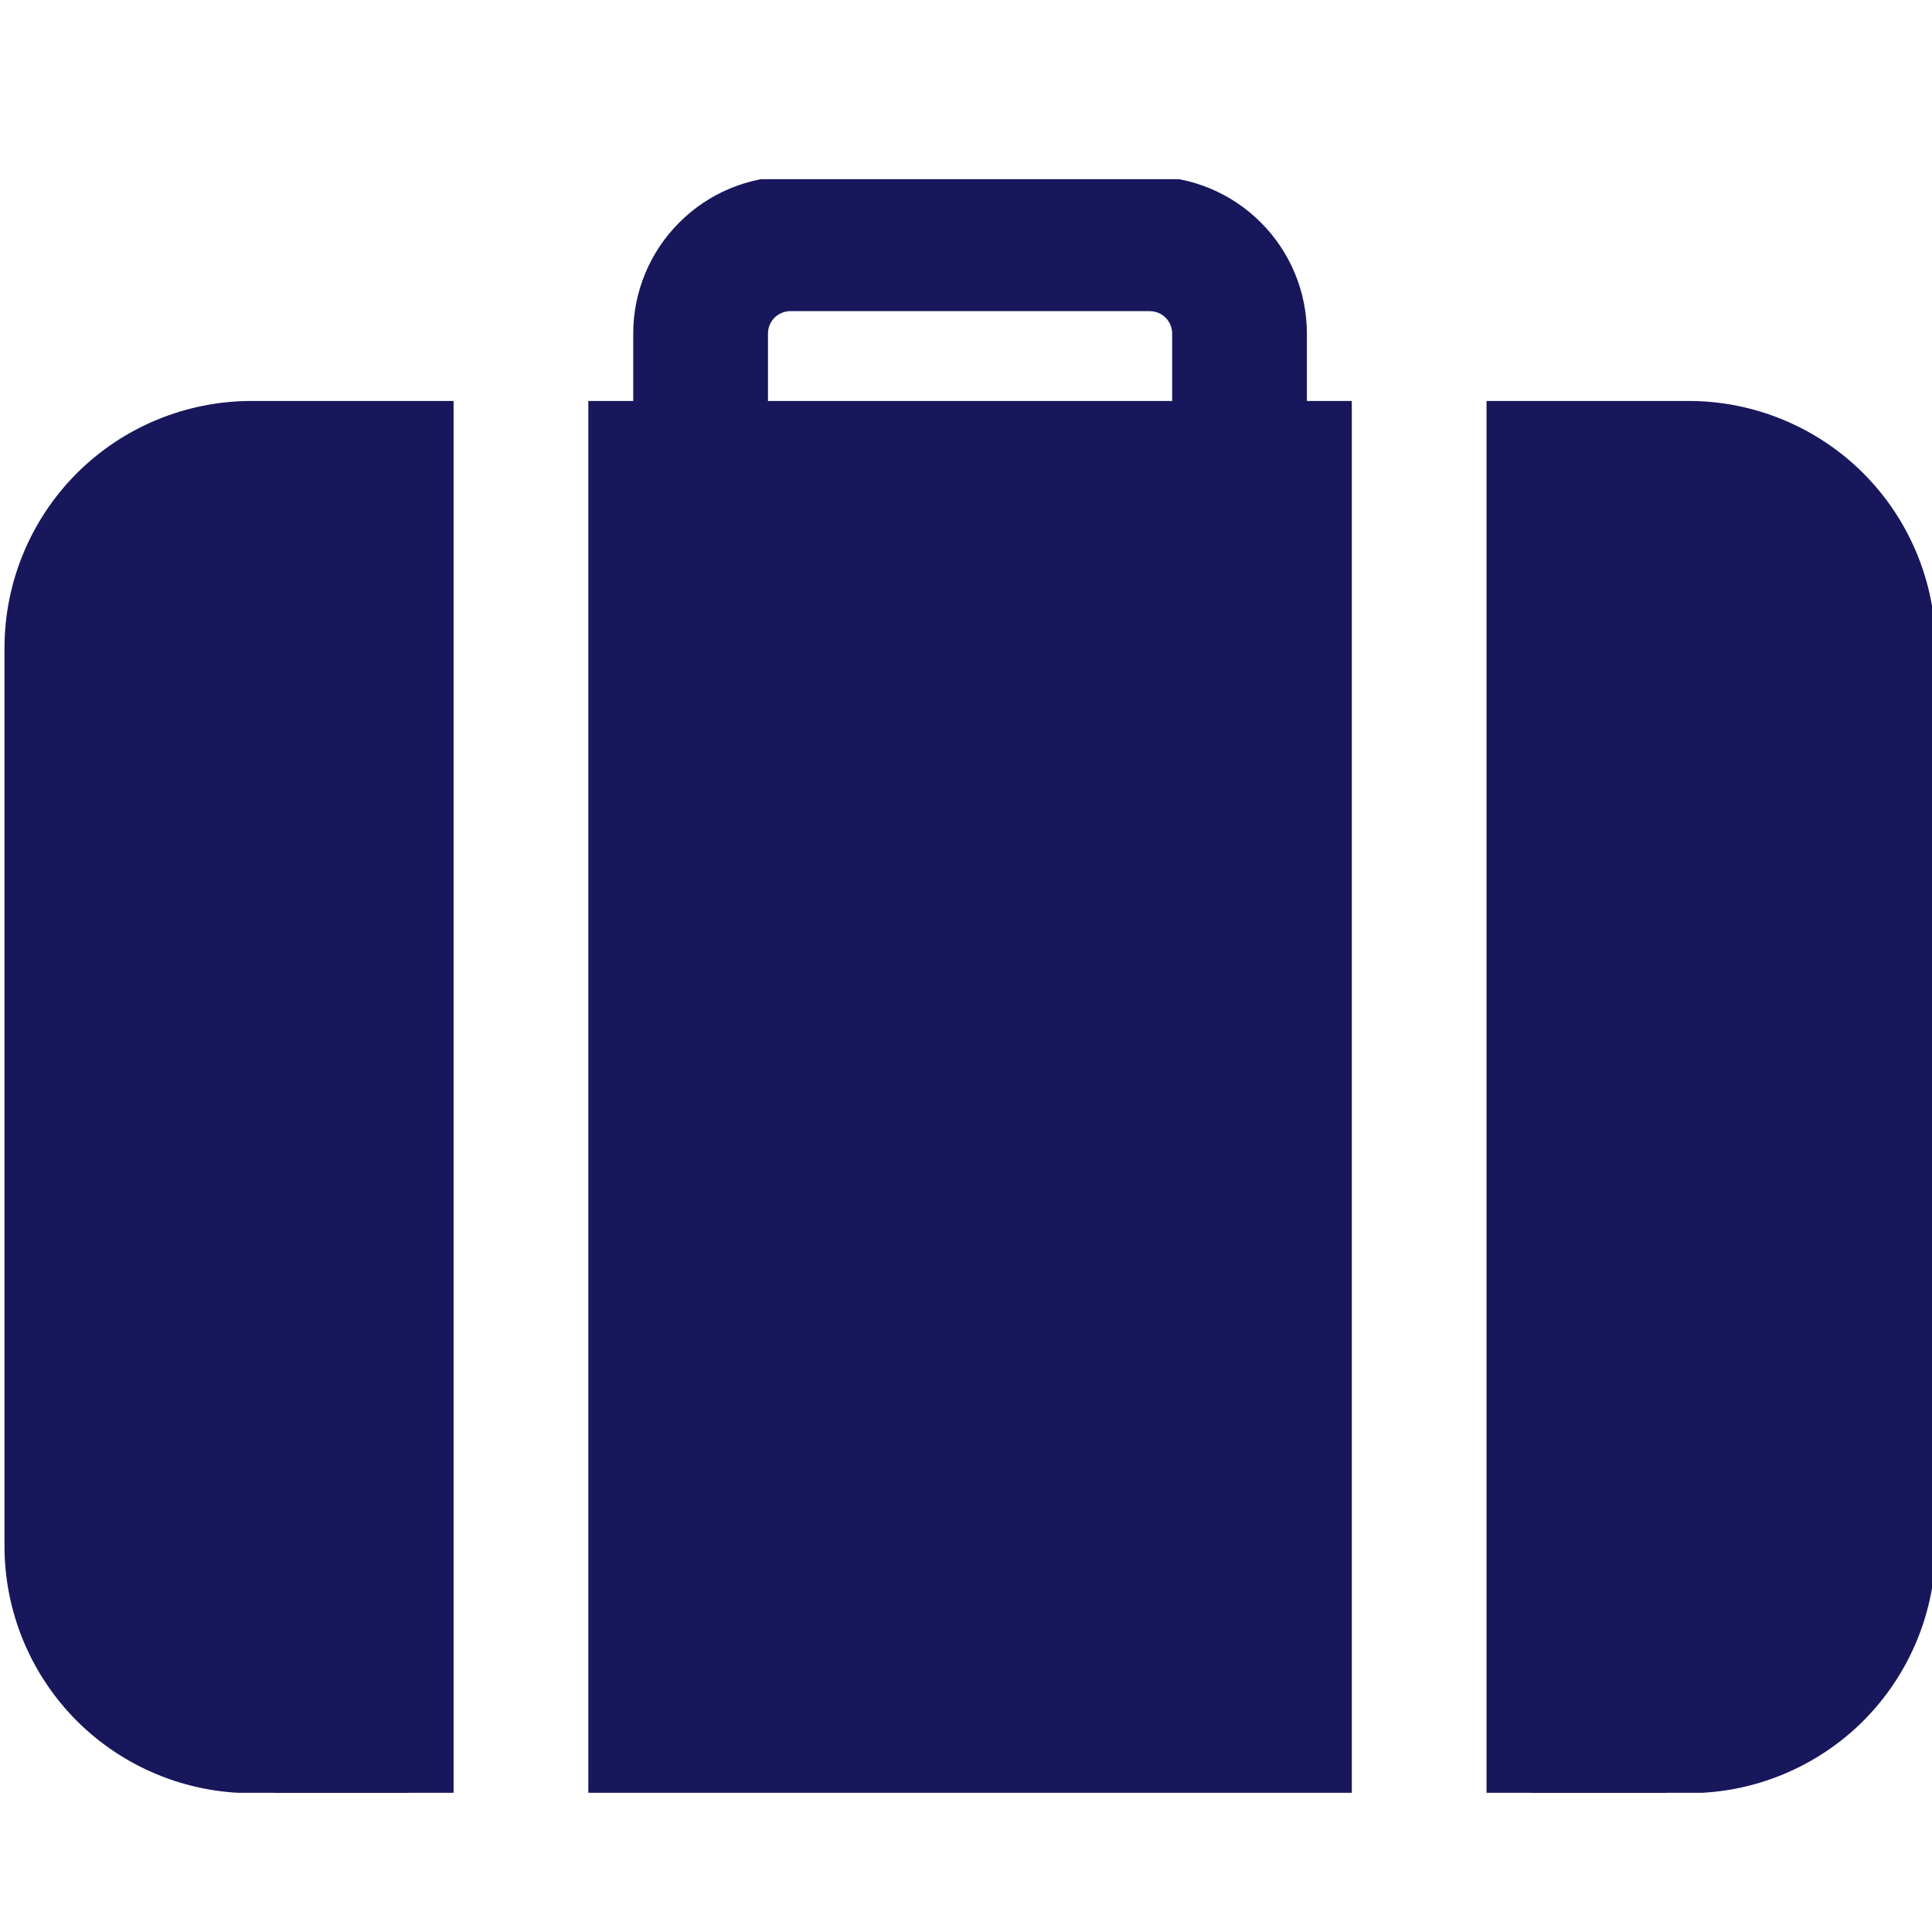 <svg xmlns="http://www.w3.org/2000/svg" xmlns:xlink="http://www.w3.org/1999/xlink" width="1080" zoomAndPan="magnify" viewBox="0 0 810 810" height="1080" preserveAspectRatio="xMidYMid meet" version="1.2"><defs><clipPath id="8408a4a1f8"><path d="M 265 75.129 L 548 75.129 L 548 225 L 265 225 Z M 265 75.129 "/></clipPath><clipPath id="1e37d89166"><path d="M 642 695 L 699 695 L 699 751.629 L 642 751.629 Z M 642 695 "/></clipPath><clipPath id="8c3db07c65"><path d="M 1 168 L 810 168 L 810 751.629 L 1 751.629 Z M 1 168 "/></clipPath><clipPath id="ec0be4a767"><path d="M 114 695 L 172 695 L 172 751.629 L 114 751.629 Z M 114 695 "/></clipPath></defs><g id="bcdc75d4d1"><g clip-rule="nonzero" clip-path="url(#8408a4a1f8)"><path style=" stroke:none;fill-rule:evenodd;fill:#18175c;fill-opacity:1;" d="M 321.973 196.348 L 321.973 139.859 C 321.973 137.375 322.953 134.965 324.723 133.195 C 326.492 131.426 328.902 130.445 331.387 130.445 L 482.016 130.445 C 484.504 130.445 486.914 131.426 488.684 133.195 C 490.453 134.965 491.434 137.375 491.434 139.859 L 491.434 196.348 C 491.434 211.938 504.086 224.59 519.676 224.59 C 535.266 224.59 547.918 211.938 547.918 196.348 C 547.918 196.348 547.918 166.07 547.918 139.859 C 547.918 122.387 540.988 105.629 528.602 93.277 C 516.25 80.891 499.492 73.961 482.016 73.961 C 440.219 73.961 373.188 73.961 331.387 73.961 C 313.914 73.961 297.156 80.891 284.805 93.277 C 272.414 105.629 265.484 122.387 265.484 139.859 C 265.484 166.07 265.484 196.348 265.484 196.348 C 265.484 211.938 278.141 224.59 293.73 224.59 C 309.32 224.59 321.973 211.938 321.973 196.348 Z M 321.973 196.348 "/></g><g clip-rule="nonzero" clip-path="url(#1e37d89166)"><path style=" stroke:none;fill-rule:evenodd;fill:#18175c;fill-opacity:1;" d="M 642.062 723.555 L 642.062 780.039 C 642.062 795.633 654.715 808.285 670.305 808.285 C 685.895 808.285 698.551 795.633 698.551 780.039 L 698.551 723.555 C 698.551 707.965 685.895 695.312 670.305 695.312 C 654.715 695.312 642.062 707.965 642.062 723.555 Z M 642.062 723.555 "/></g><g clip-rule="nonzero" clip-path="url(#8c3db07c65)"><path style=" stroke:none;fill-rule:evenodd;fill:#18175c;fill-opacity:1;" d="M 623.234 168.105 L 623.234 751.797 L 707.965 751.797 C 735.414 751.797 761.777 740.875 781.207 721.484 C 800.602 702.051 811.523 675.691 811.523 648.238 L 811.523 271.664 C 811.523 244.211 800.602 217.852 781.207 198.418 C 761.777 179.023 735.414 168.105 707.965 168.105 Z M 566.746 168.105 L 566.746 751.797 L 246.656 751.797 L 246.656 168.105 Z M 190.172 168.105 L 105.441 168.105 C 77.988 168.105 51.629 179.023 32.195 198.418 C 12.805 217.852 1.883 244.211 1.883 271.664 L 1.883 648.238 C 1.883 675.691 12.805 702.051 32.195 721.484 C 51.629 740.875 77.988 751.797 105.441 751.797 L 190.172 751.797 Z M 190.172 168.105 "/></g><g clip-rule="nonzero" clip-path="url(#ec0be4a767)"><path style=" stroke:none;fill-rule:evenodd;fill:#18175c;fill-opacity:1;" d="M 114.855 723.555 L 114.855 780.039 C 114.855 795.633 127.508 808.285 143.098 808.285 C 158.688 808.285 171.344 795.633 171.344 780.039 L 171.344 723.555 C 171.344 707.965 158.688 695.312 143.098 695.312 C 127.508 695.312 114.855 707.965 114.855 723.555 Z M 114.855 723.555 "/></g></g></svg>